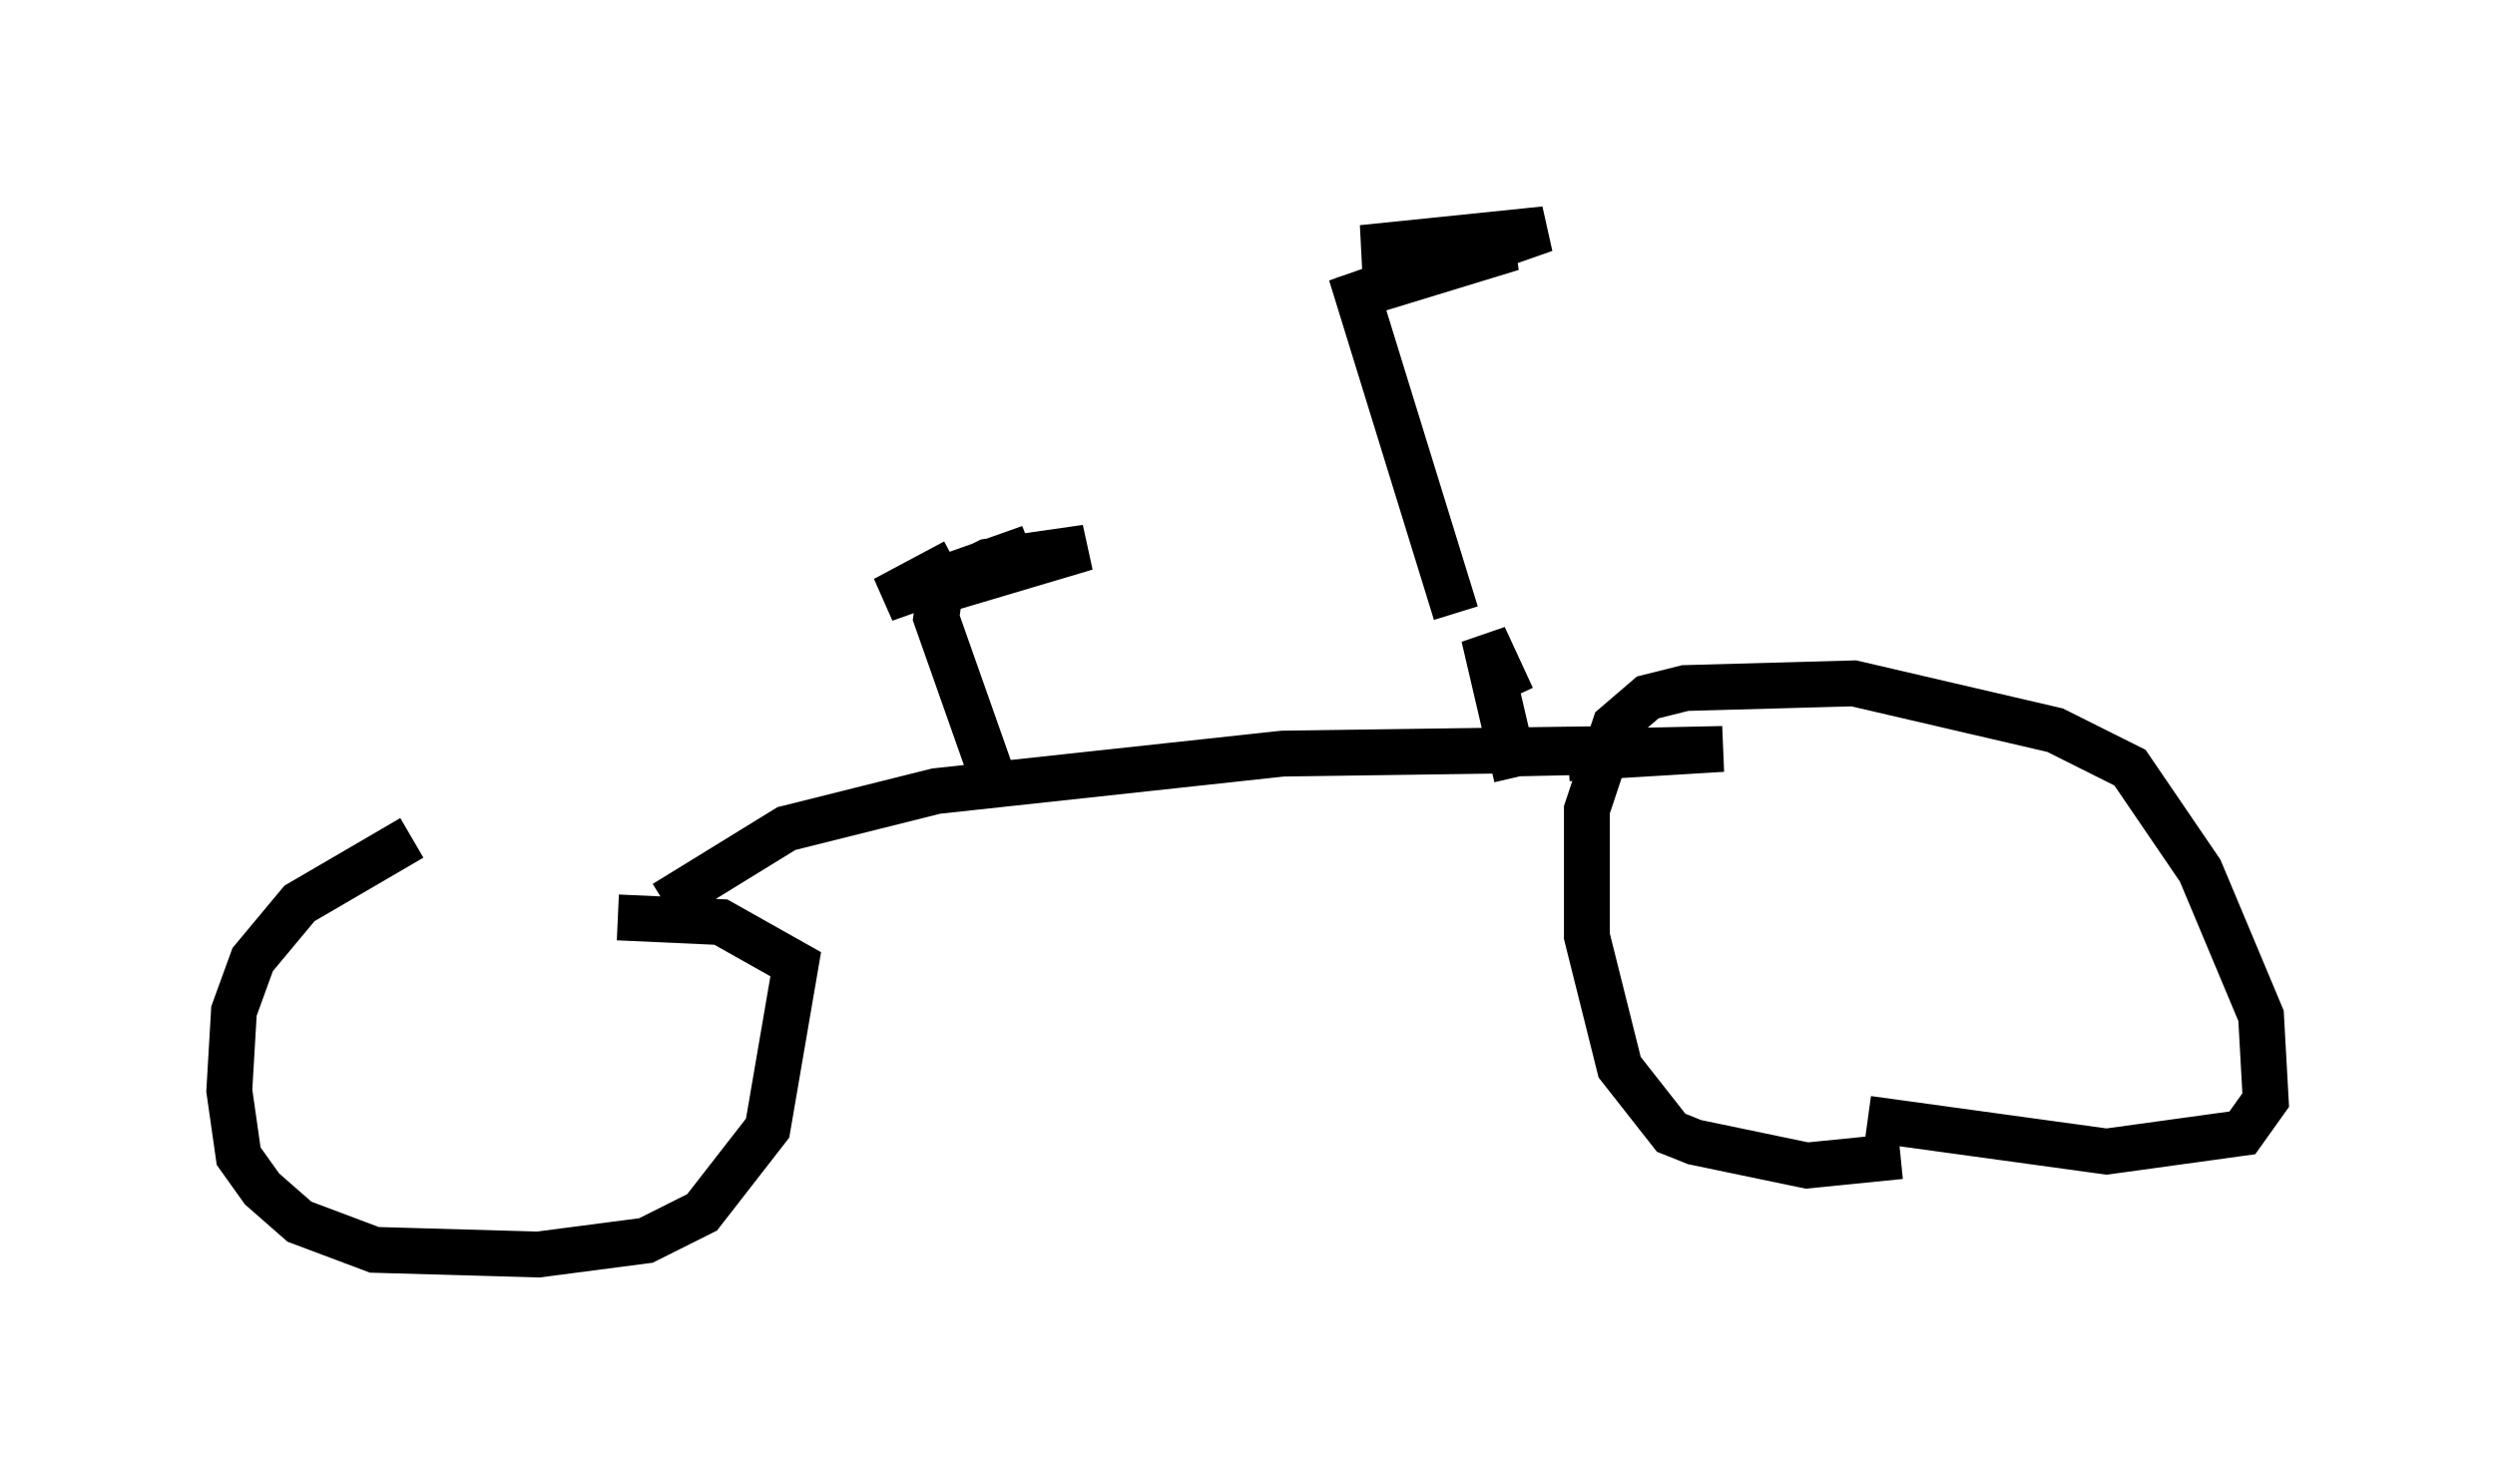 <?xml version="1.0" encoding="utf-8" ?>
<svg baseProfile="full" height="32.356" version="1.1" width="54.407" xmlns="http://www.w3.org/2000/svg" xmlns:ev="http://www.w3.org/2001/xml-events" xmlns:xlink="http://www.w3.org/1999/xlink"><defs /><rect fill="white" height="32.356" width="54.407" x="0" y="0" /><path d="M11.635, 18.373 m-2.654, -0.102 l-2.45, 1.429 -1.021, 1.225 l-0.408, 1.123 -0.102, 1.735 l0.204, 1.429 0.51, 0.715 l0.817, 0.715 1.633, 0.613 l3.573, 0.102 2.348, -0.306 l1.225, -0.613 1.429, -1.838 l0.613, -3.573 -1.633, -0.919 l-2.246, -0.102 m27.971, 5.206 l-2.042, 0.204 -2.45, -0.51 l-0.51, -0.204 -1.123, -1.429 l-0.715, -2.858 0.0, -2.756 l0.613, -1.838 0.715, -0.613 l0.817, -0.204 3.675, -0.102 l4.39, 1.021 1.633, 0.817 l1.531, 2.246 1.327, 3.165 l0.102, 1.838 -0.51, 0.715 l-2.96, 0.408 -5.206, -0.715 m-26.236, -4.696 l2.654, -1.633 3.267, -0.817 l7.554, -0.817 7.248, -0.102 m-2.144, 0.613 l-0.715, -3.063 0.613, 1.327 m-0.102, 1.225 l4.696, -0.102 -3.369, 0.204 m-12.556, 0.408 l-1.225, -3.471 0.102, -0.715 l1.021, -0.51 2.144, -0.306 l-3.777, 1.123 2.552, -1.123 l-3.165, 1.123 1.531, -0.817 m10.923, 1.123 l-2.144, -6.942 4.083, -1.429 l-3.981, 0.408 3.267, 0.0 l-3.675, 1.123 " fill="none" stroke="black" stroke-width="1" /></svg>